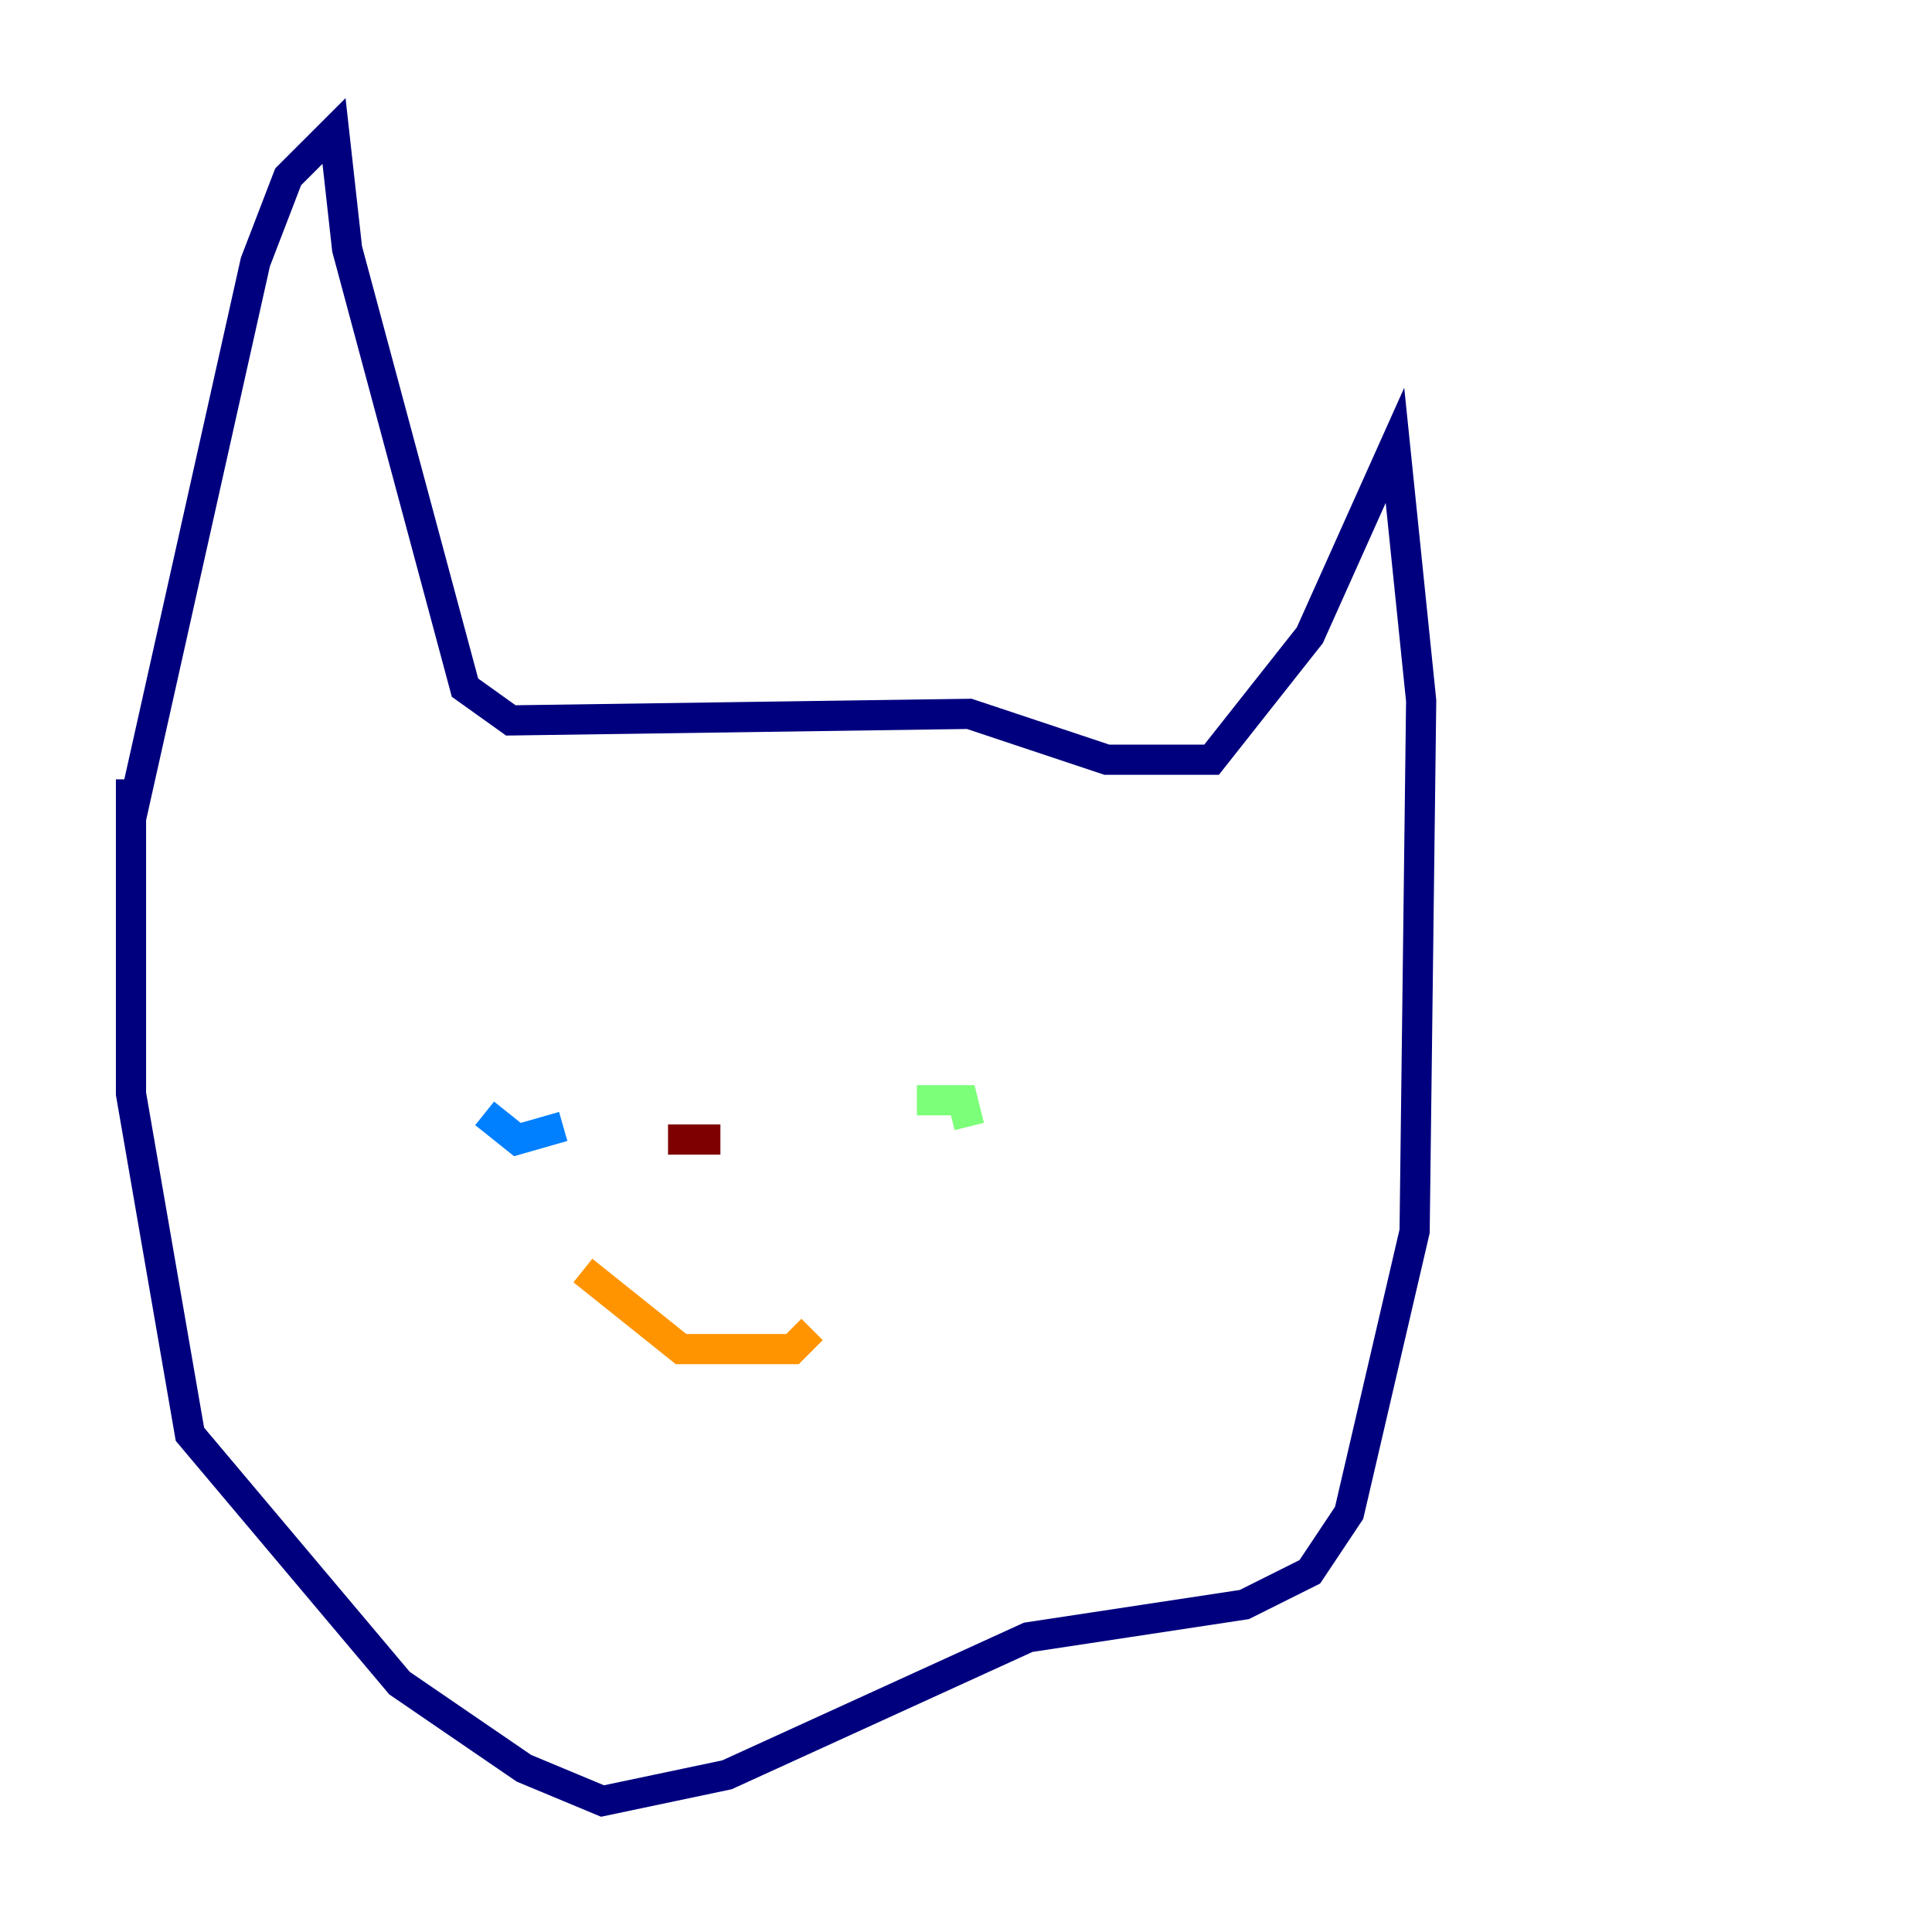 <?xml version="1.0" encoding="utf-8" ?>
<svg baseProfile="tiny" height="128" version="1.2" viewBox="0,0,128,128" width="128" xmlns="http://www.w3.org/2000/svg" xmlns:ev="http://www.w3.org/2001/xml-events" xmlns:xlink="http://www.w3.org/1999/xlink"><defs /><polyline fill="none" points="8.678,54.237 16.922,17.356 19.091,11.715 22.129,8.678 22.997,16.488 30.807,45.559 33.844,47.729 64.217,47.295 73.329,50.332 80.271,50.332 86.78,42.088 92.42,29.505 94.156,46.427 93.722,81.573 89.383,100.231 86.78,104.136 82.441,106.305 68.122,108.475 48.163,117.586 39.919,119.322 34.712,117.153 26.468,111.512 12.583,95.024 8.678,72.461 8.678,51.634" stroke="#00007f" stroke-width="2" /><polyline fill="none" points="37.315,74.63 34.278,75.498 32.108,73.763" stroke="#0080ff" stroke-width="2" /><polyline fill="none" points="60.746,72.895 63.783,72.895 64.217,74.63" stroke="#7cff79" stroke-width="2" /><polyline fill="none" points="38.617,84.176 45.125,89.383 52.502,89.383 53.803,88.081" stroke="#ff9400" stroke-width="2" /><polyline fill="none" points="44.258,75.498 47.729,75.498" stroke="#7f0000" stroke-width="2" /></svg>